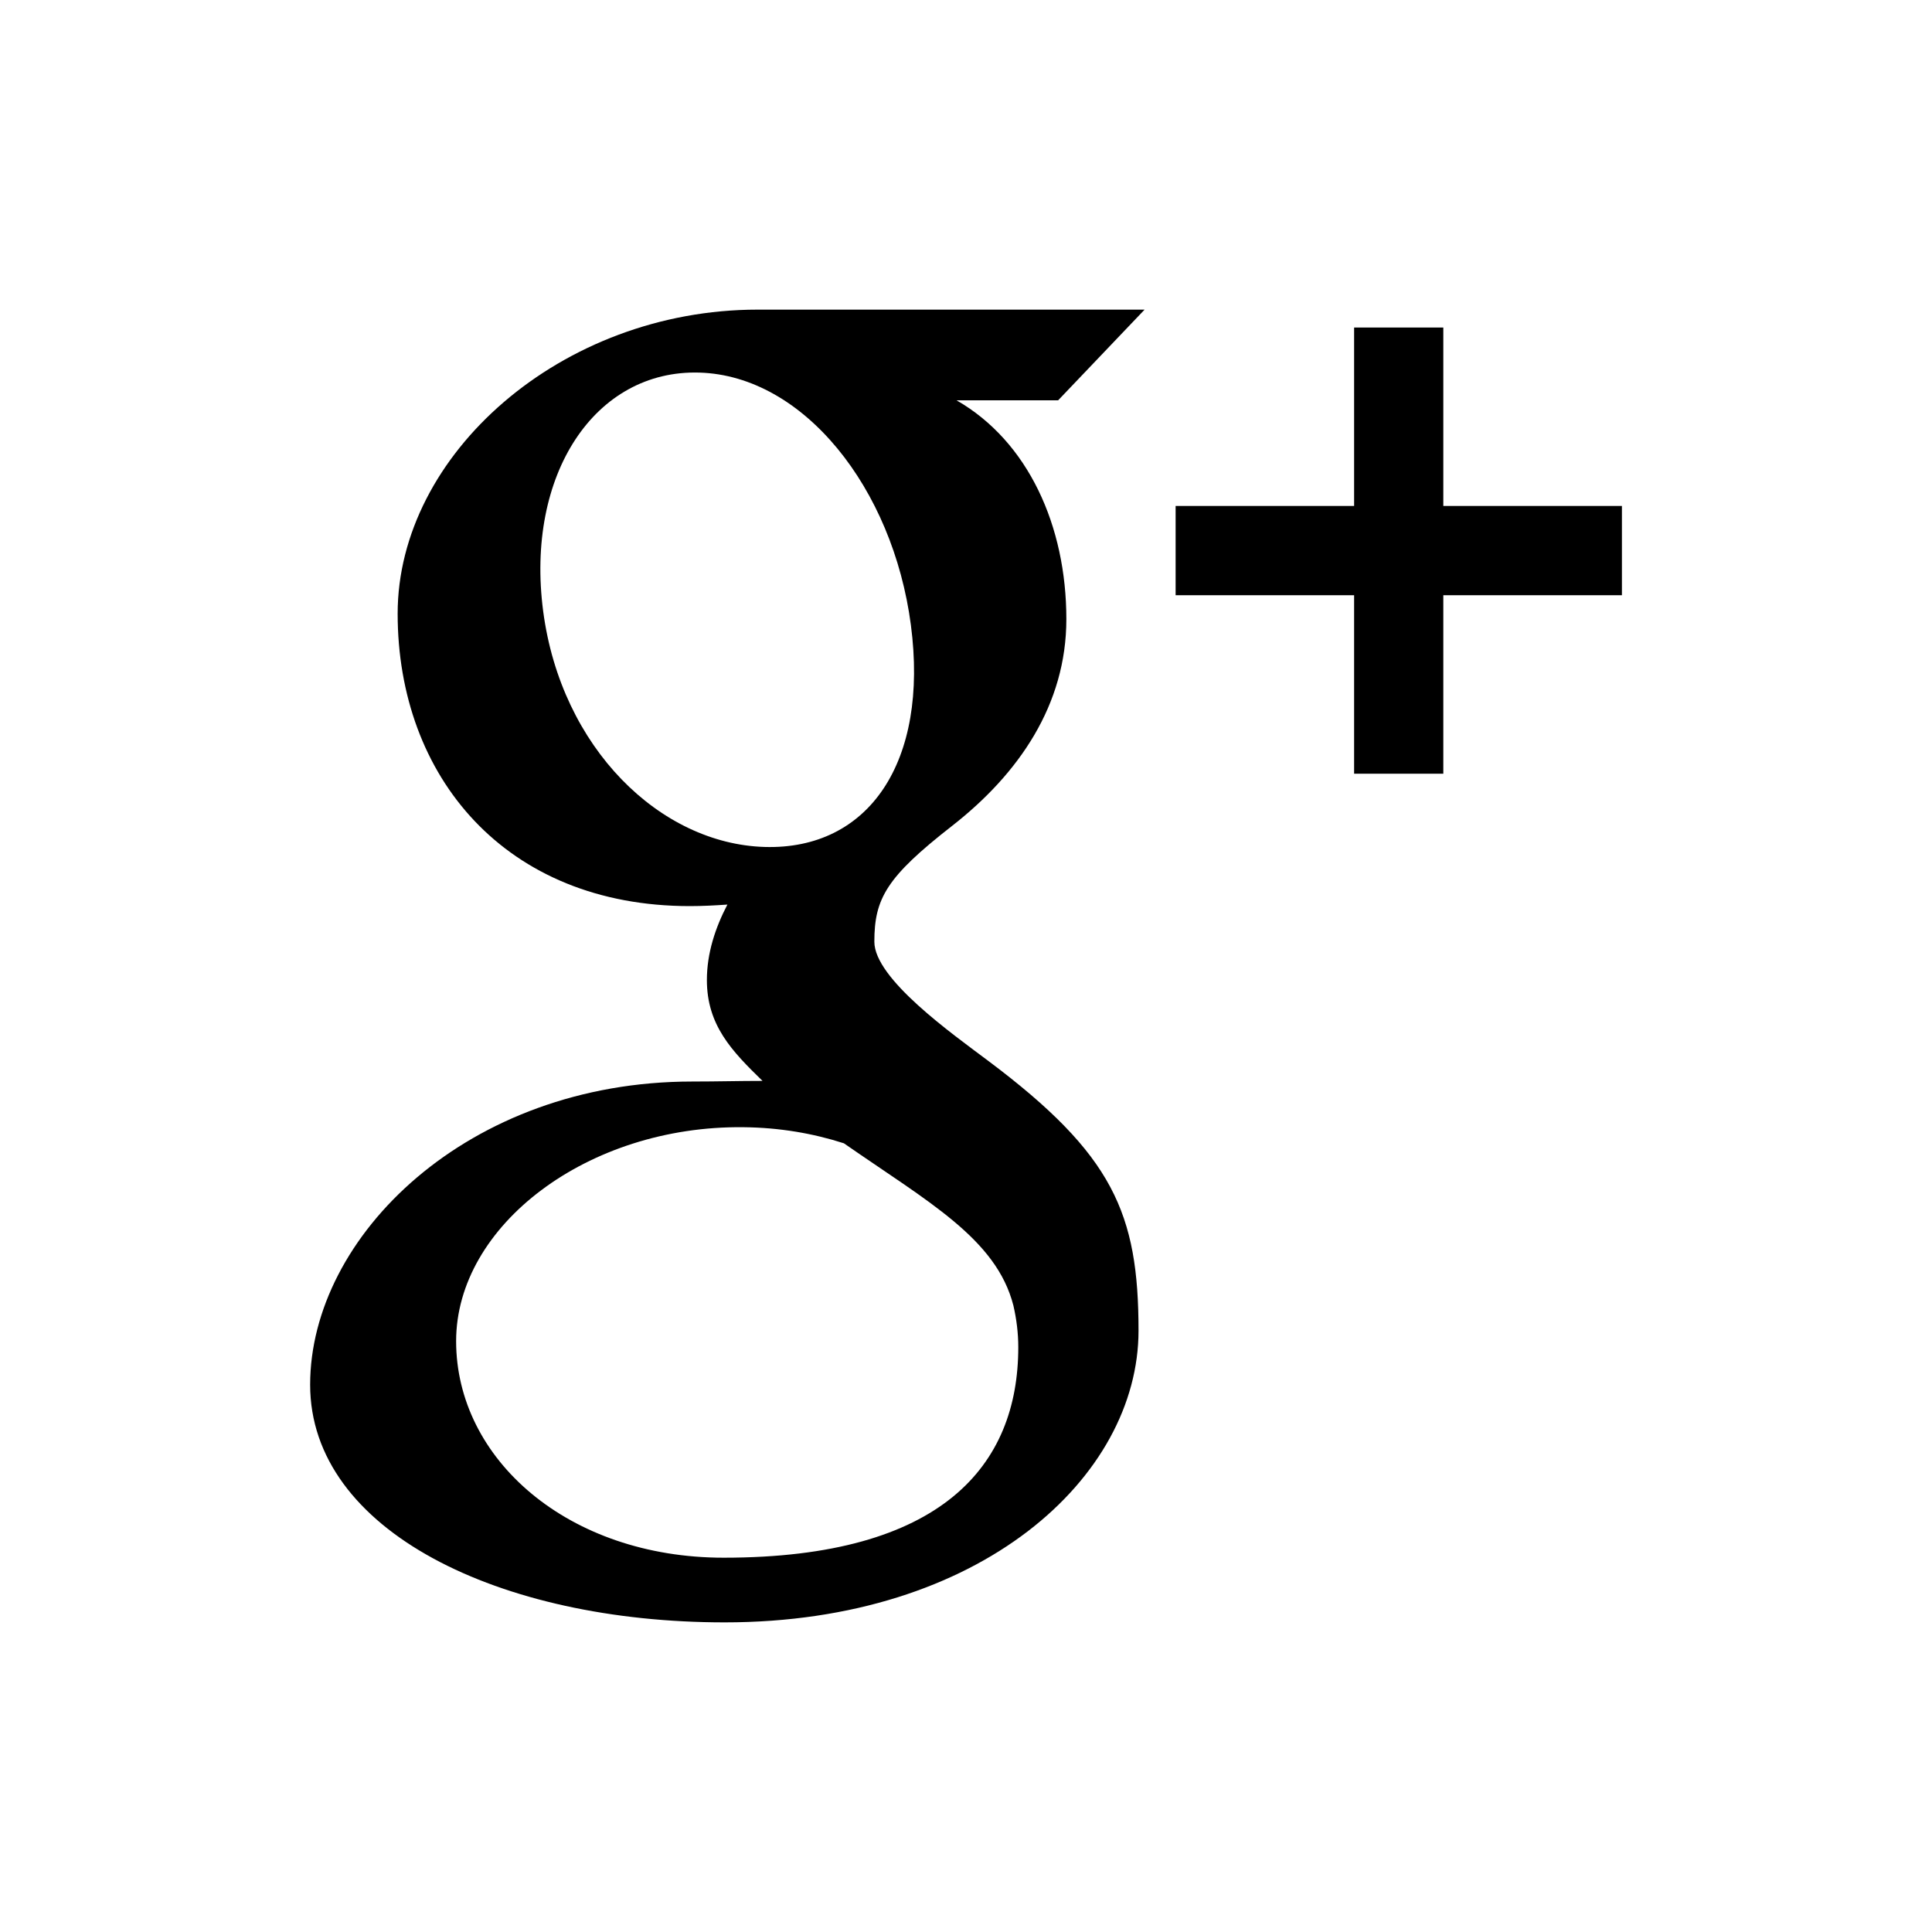 <?xml version="1.0" encoding="utf-8"?>
<!-- Generator: Adobe Illustrator 16.0.0, SVG Export Plug-In . SVG Version: 6.00 Build 0)  -->
<!DOCTYPE svg PUBLIC "-//W3C//DTD SVG 1.1//EN" "http://www.w3.org/Graphics/SVG/1.1/DTD/svg11.dtd">
<svg version="1.1" id="Layer_1" xmlns="http://www.w3.org/2000/svg" xmlns:xlink="http://www.w3.org/1999/xlink" x="0px" y="0px"
	 width="34px" height="34px" viewBox="0 0 34 34" enable-background="new 0 0 34 34" xml:space="preserve">
<g>
	<g>
		<polygon points="25.4,8.904 25.4,5.764 23.83,5.764 23.83,8.904 20.689,8.904 20.689,10.475 23.83,10.475 23.83,13.616 
			25.4,13.616 25.4,10.475 28.543,10.475 28.543,8.904 		"/>
	</g>
	<g>
		<path d="M20.143,5.449c0,0-5.027,0-6.809,0c-3.457,0-6.336,2.548-6.336,5.351c0,2.863,1.893,5.146,5.143,5.146
			c0.225,0,0.443-0.012,0.66-0.027c-0.211,0.404-0.361,0.854-0.361,1.327c0,0.796,0.438,1.25,0.979,1.776
			c-0.41,0-0.805,0.011-1.236,0.011c-3.955,0-6.725,2.723-6.725,5.336c0,2.572,3.338,4.182,7.295,4.182
			c4.51,0,7.283-2.56,7.283-5.133c0-2.062-0.445-3.1-2.645-4.749c-0.631-0.474-2.004-1.444-2.004-2.096
			c0-0.764,0.217-1.14,1.367-2.038c1.178-0.92,2.012-2.134,2.012-3.639c0-1.641-0.672-3.128-1.932-3.851h1.787L20.143,5.449z
			 M17.834,22.975c0.055,0.238,0.086,0.483,0.086,0.734c0,2.079-1.34,3.704-5.184,3.704c-2.734,0-4.709-1.731-4.709-3.811
			c0-2.037,2.316-3.795,5.053-3.765c0.637,0.006,1.23,0.109,1.771,0.283C16.336,21.153,17.533,21.799,17.834,22.975z M13.455,14.905
			c-1.836-0.055-3.578-1.738-3.896-4.148c-0.316-2.411,0.914-4.255,2.75-4.2c1.834,0.055,3.404,2.032,3.721,4.442
			S15.289,14.96,13.455,14.905z"/>
	</g>
</g>
</svg>
